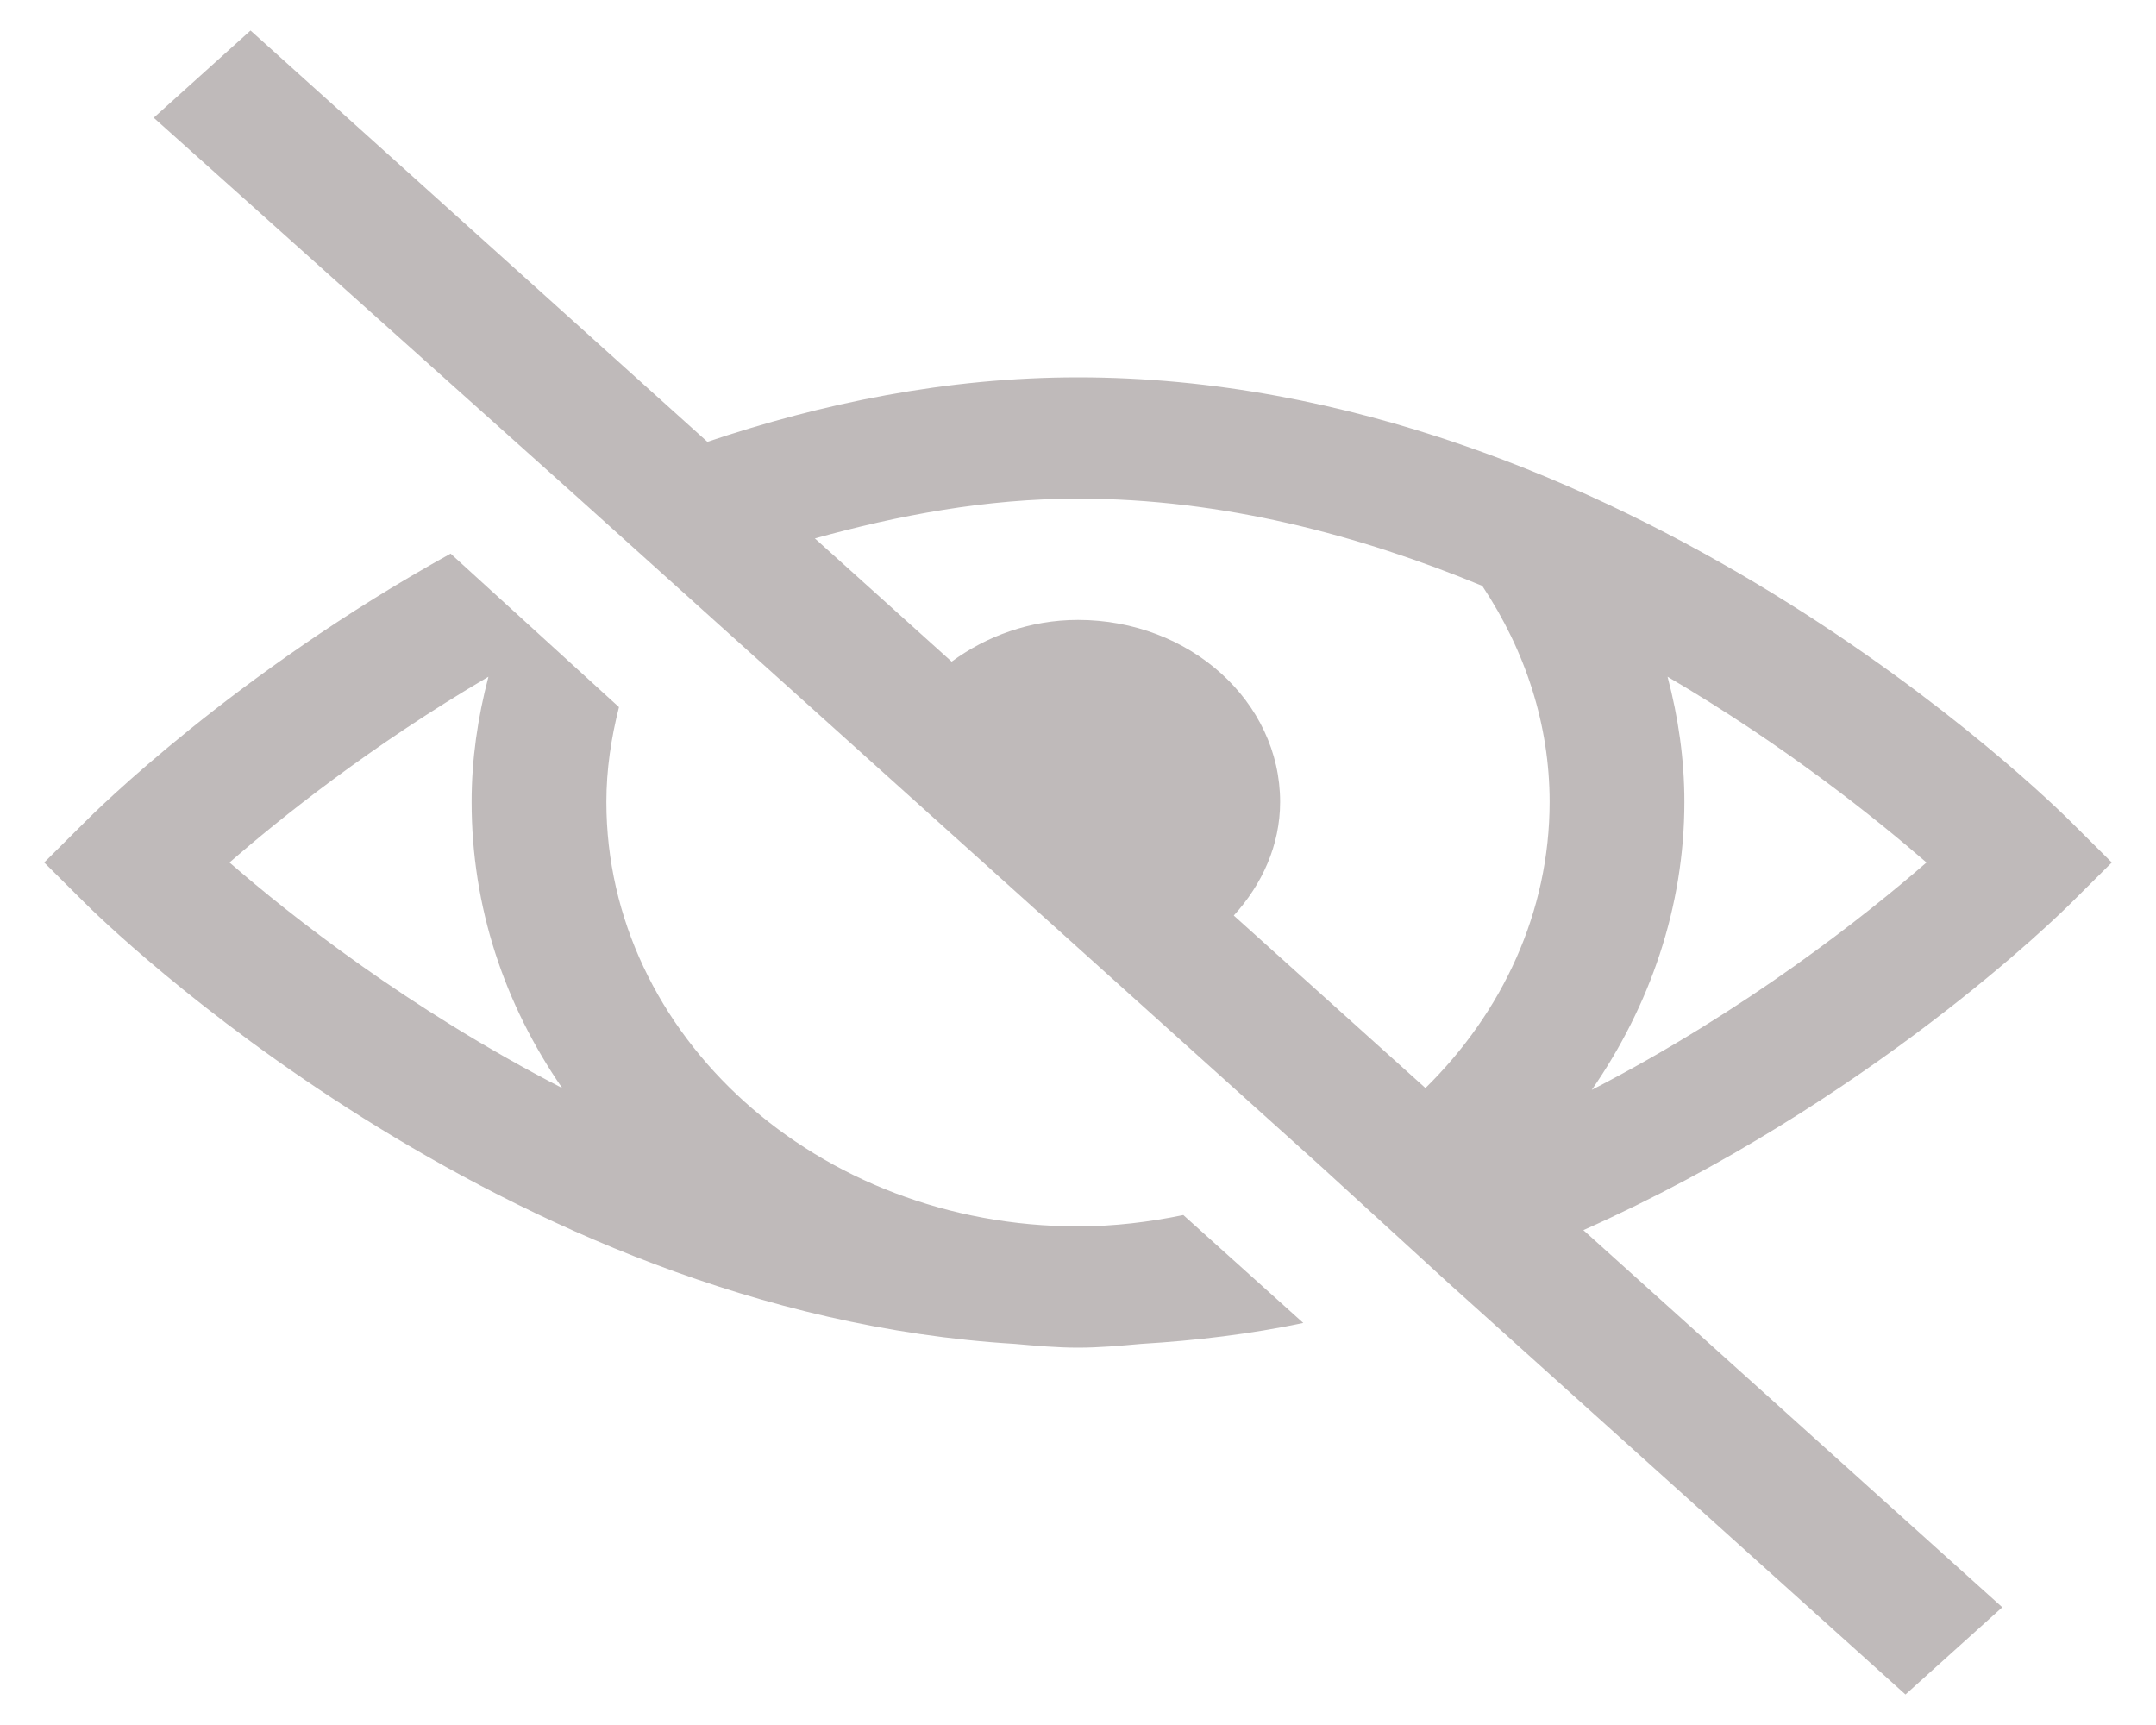 <svg width="20" height="16" viewBox="0 0 20 16" fill="none" xmlns="http://www.w3.org/2000/svg">
<path d="M2.324 0.283L1.426 1.092L5.312 4.572L12.246 10.812L13.438 11.902L17.676 15.717L18.574 14.908L14.688 11.41C17.334 10.23 19.109 8.479 19.219 8.369L19.59 8L19.219 7.631C19.05 7.462 15.054 3.5 10 3.5C8.777 3.5 7.622 3.742 6.562 4.098L2.324 0.283ZM10 4.625C11.345 4.625 12.617 4.966 13.75 5.434C14.153 6.04 14.375 6.726 14.375 7.438C14.375 8.459 13.935 9.393 13.223 10.092L11.445 8.492C11.707 8.204 11.875 7.84 11.875 7.438C11.875 6.506 11.035 5.75 10 5.75C9.553 5.75 9.148 5.902 8.828 6.137L7.559 4.994C8.335 4.779 9.148 4.625 10 4.625ZM4.18 5.135C2.175 6.244 0.874 7.536 0.781 7.631L0.41 8L0.781 8.369C0.942 8.532 4.644 12.177 9.414 12.465C9.607 12.482 9.802 12.5 10 12.5C10.198 12.5 10.393 12.482 10.586 12.465C11.101 12.434 11.604 12.373 12.09 12.271L10.977 11.27C10.659 11.335 10.337 11.375 10 11.375C7.588 11.375 5.625 9.608 5.625 7.438C5.625 7.139 5.669 6.846 5.742 6.559L4.18 5.135ZM4.531 6.277C4.431 6.657 4.375 7.044 4.375 7.438C4.375 8.415 4.68 9.316 5.215 10.092C3.784 9.354 2.69 8.488 2.129 8C2.595 7.594 3.435 6.919 4.531 6.277ZM15.469 6.277C16.565 6.919 17.402 7.594 17.871 8C17.31 8.488 16.199 9.371 14.766 10.109C15.303 9.334 15.625 8.415 15.625 7.438C15.625 7.044 15.569 6.655 15.469 6.277Z" fill="#BFBABA"/>
</svg>
